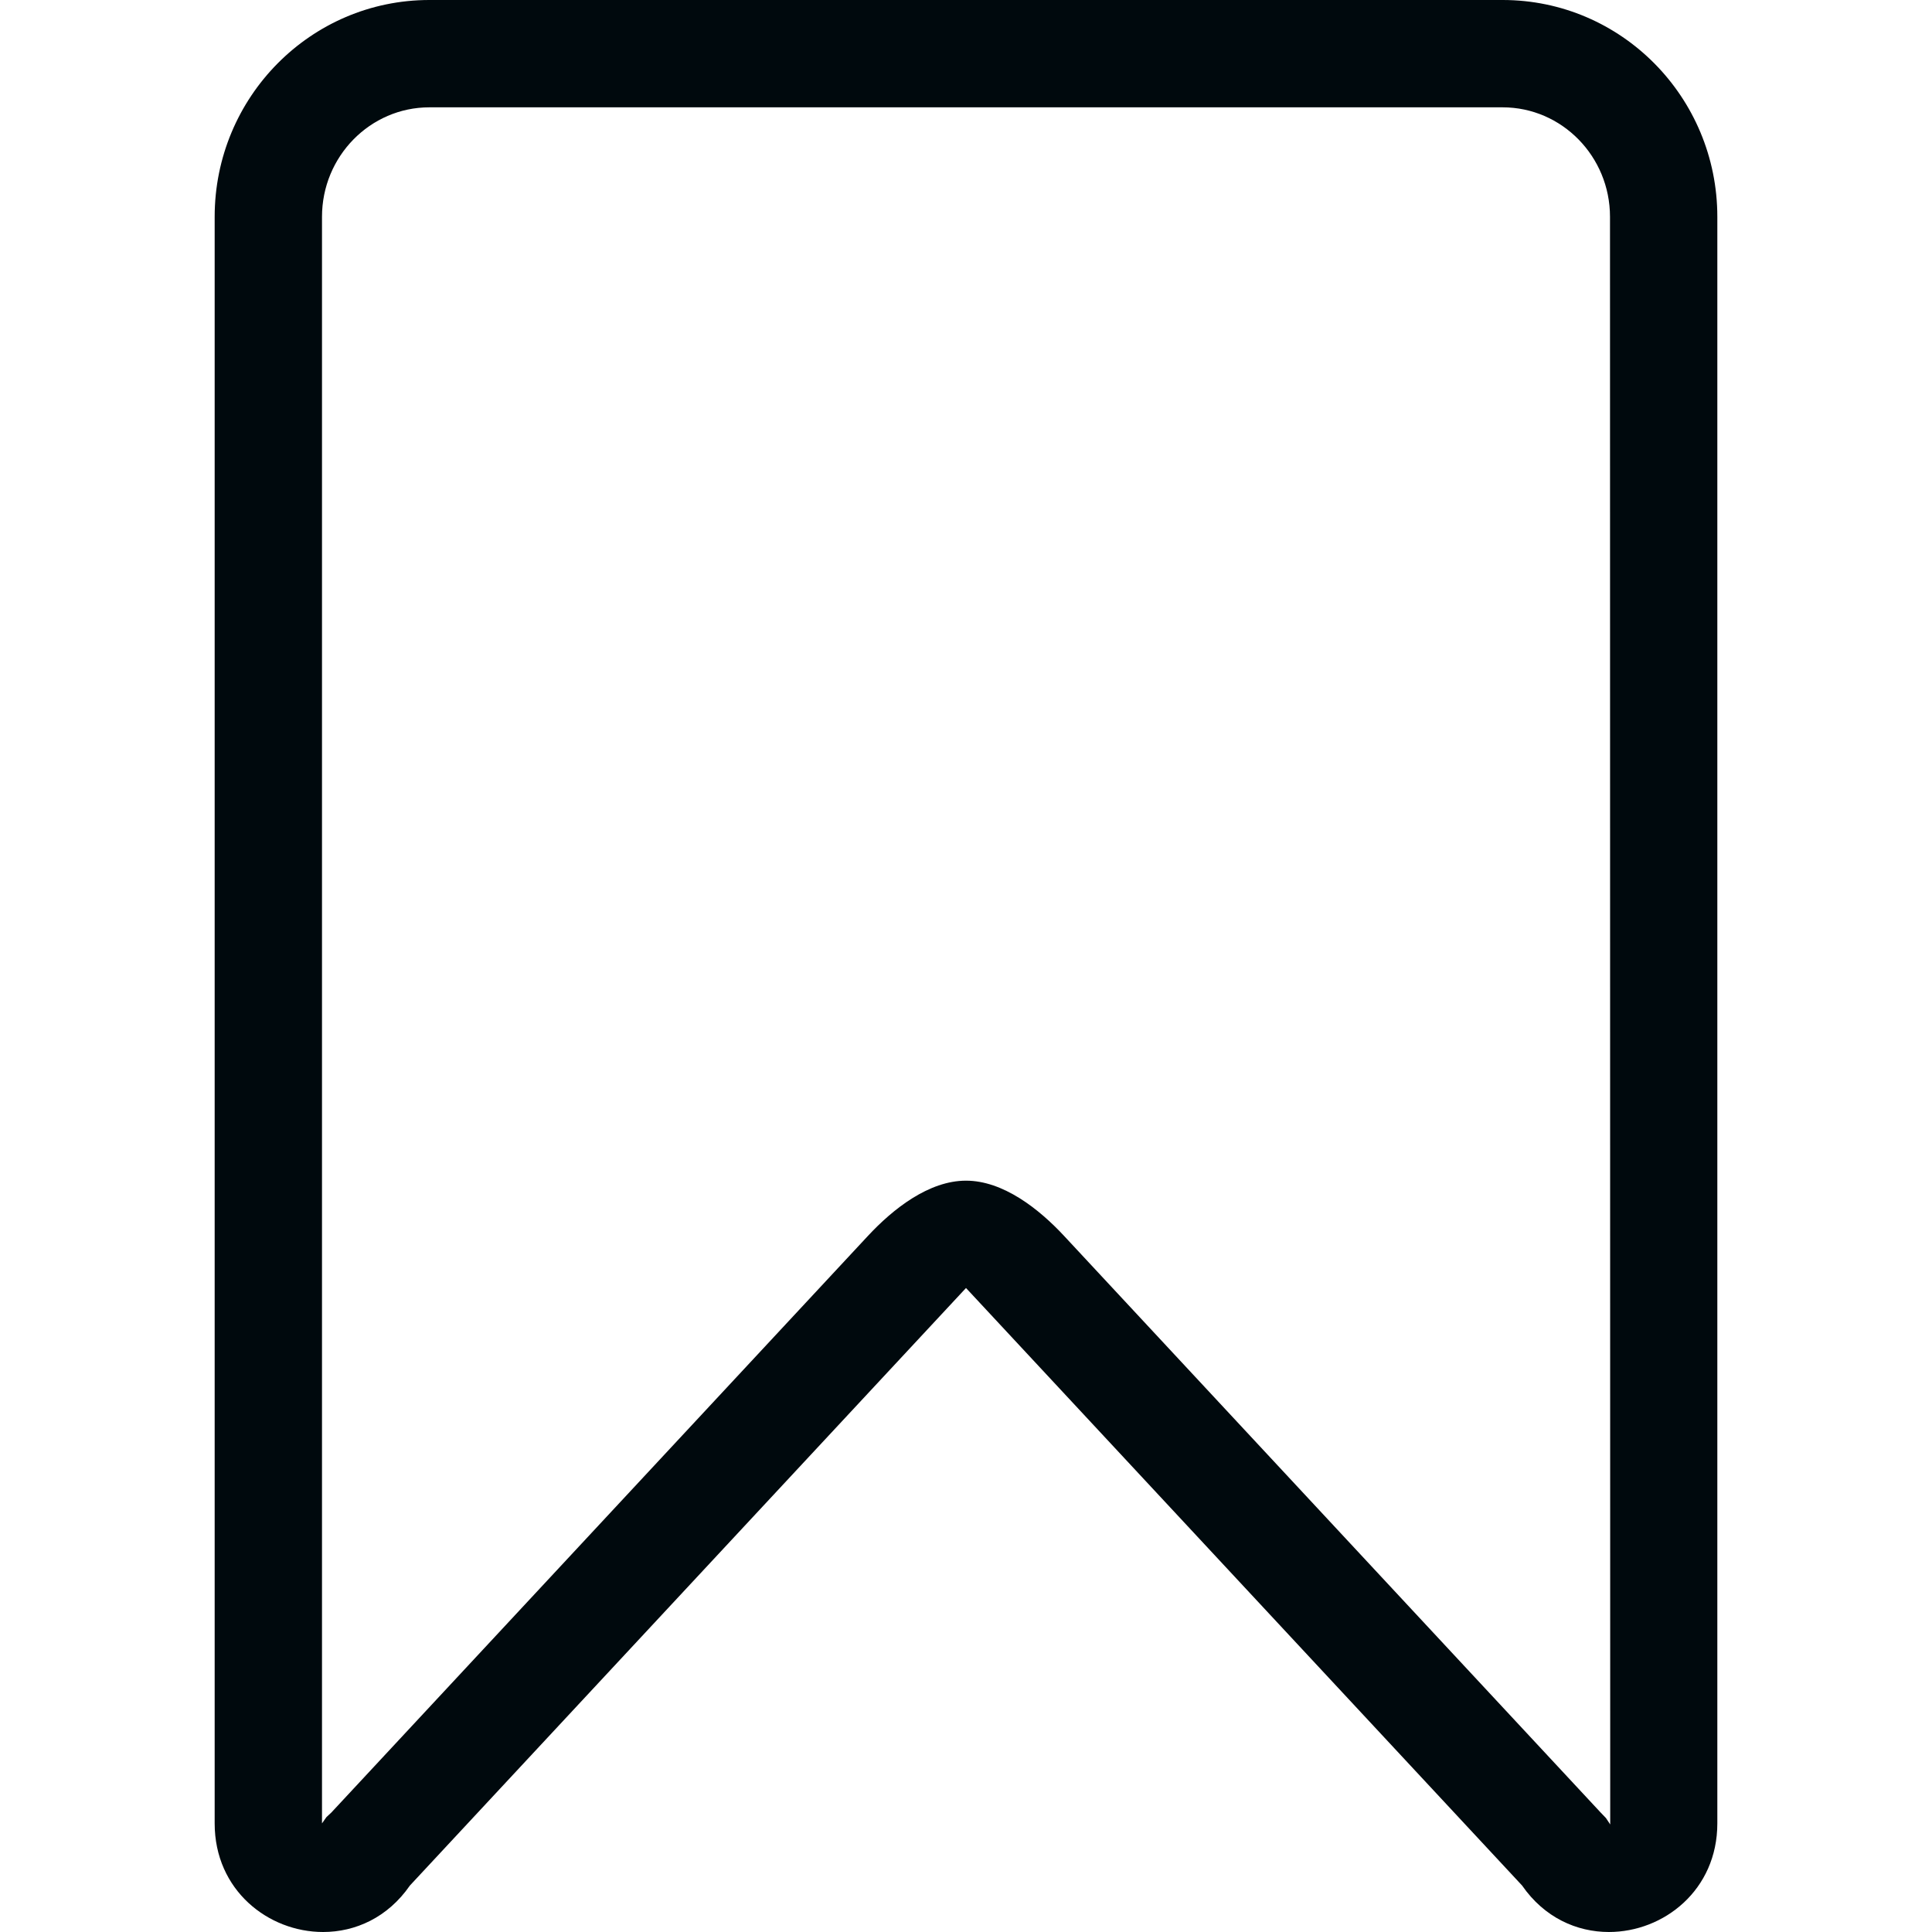 <?xml version="1.0" encoding="UTF-8"?>
<svg width="18px" height="18px" viewBox="0 0 18 18" version="1.1" xmlns="http://www.w3.org/2000/svg" xmlns:xlink="http://www.w3.org/1999/xlink">
    <!-- Generator: Sketch 60.1 (88133) - https://sketch.com -->
    <title>Action/bookmark/bookmark_18</title>
    <desc>Created with Sketch.</desc>
    <g id="Action/bookmark/bookmark_18" stroke="none" stroke-width="1" fill="none" fill-rule="evenodd">
        <path d="M14,0 L4,0 C2.896,0 2,0.904 2,2.02 L2,16.988 C2,17.611 2.5,18 3.01,18 C3.31,18 3.612,17.866 3.819,17.567 L9,12 L14.181,17.567 C14.388,17.866 14.69,18 14.99,18 C15.5,18 16,17.61 16,16.988 L16,2.02 C16,0.904 15.104,0 14,0 M14,1 C14.551,1 15,1.457 15,2.02 L15.002,16.998 L14.962,16.938 L14.913,16.887 L9.915,11.516 C9.68,11.263 9.346,11 9,11 C8.654,11 8.32,11.263 8.085,11.516 L3.087,16.887 L3.041,16.93 L3,16.988 L3,2.02 C3,1.457 3.449,1 4,1 L14,1" id="bookmark_18" fill="#00090D"></path>
    </g>
</svg>